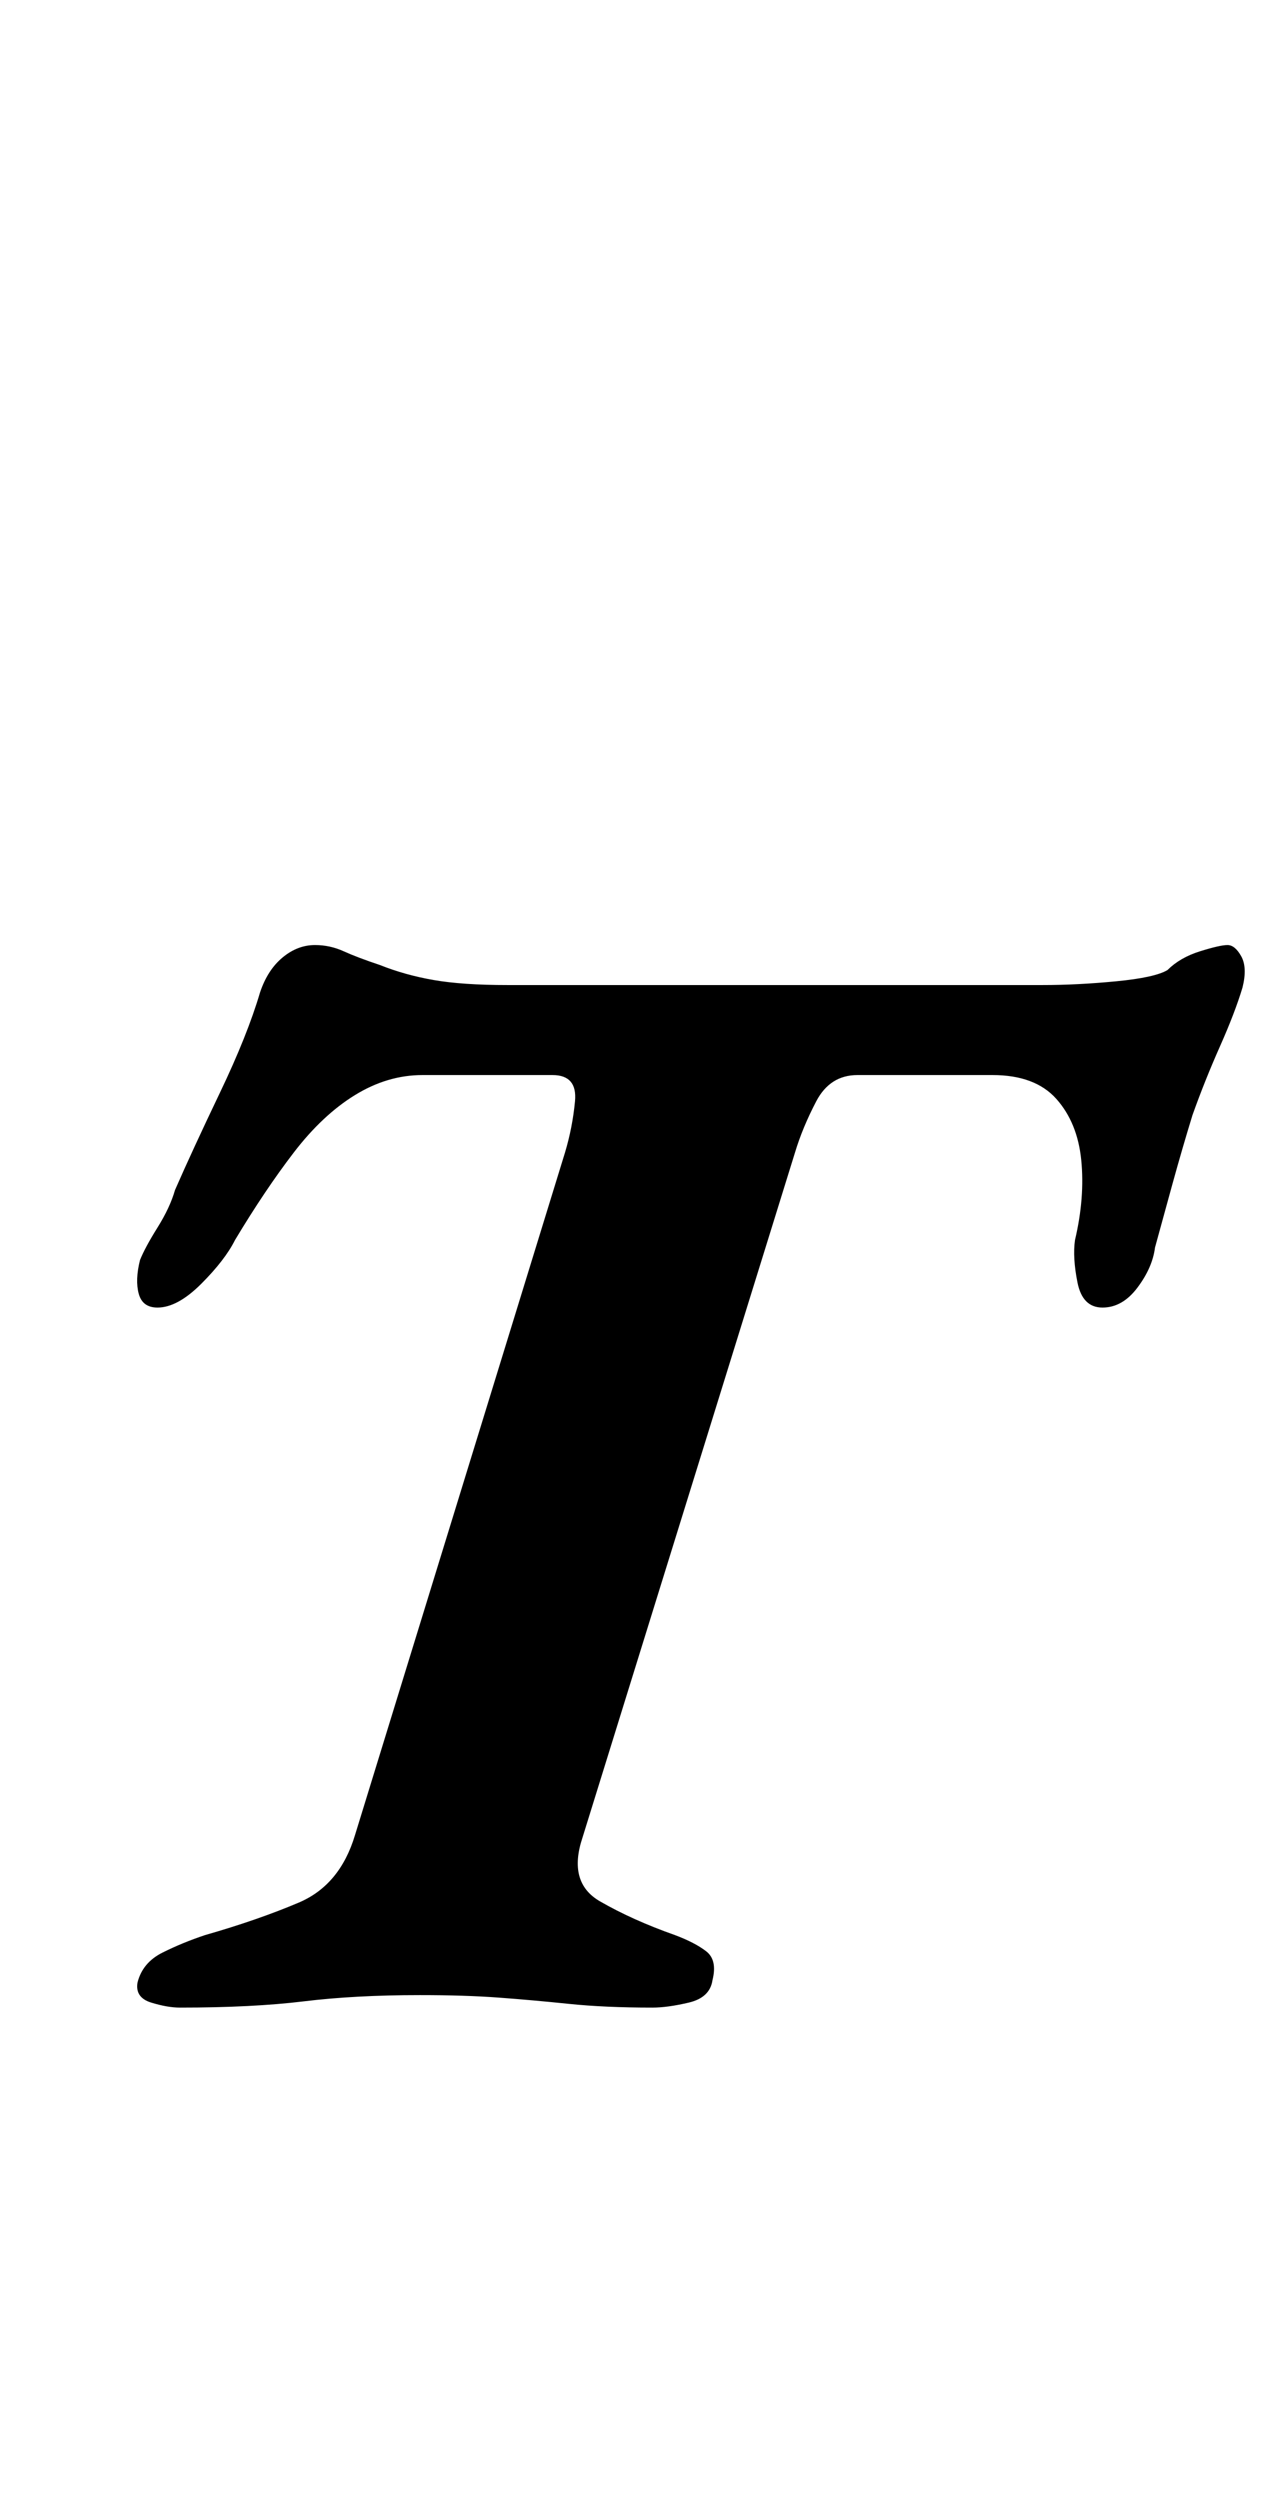 <?xml version="1.0" standalone="no"?>
<!DOCTYPE svg PUBLIC "-//W3C//DTD SVG 1.1//EN" "http://www.w3.org/Graphics/SVG/1.1/DTD/svg11.dtd" >
<svg xmlns="http://www.w3.org/2000/svg" xmlns:xlink="http://www.w3.org/1999/xlink" version="1.1" viewBox="-10 0 508 1000">
  <g transform="matrix(1 0 0 -1 0 800)">
   <path fill="currentColor"
d="M62 -3q-5 0 -11.5 2t-5.5 8q2 8 10 12t17 7q21 6 37.5 13t22.5 27l84 273q3 10 4 20.5t-9 10.5h-52q-14 0 -27 -8t-24.5 -23t-23.5 -35q-4 -8 -13.5 -17.5t-17.5 -9.5q-6 0 -7.5 5.5t0.5 13.5q2 5 7 13t7 15q7 16 18 39t16 40q3 9 9 14t13 5q6 0 11.5 -2.5t14.5 -5.5
q10 -4 21.5 -6t29.5 -2h214q14 0 29.5 1.5t20.5 4.5q5 5 13 7.5t11 2.5t5.5 -4.5t0.5 -12.5q-3 -10 -9 -23.5t-11 -27.5q-4 -13 -8 -27.5t-7 -25.5q-1 -8 -7 -16t-14 -8t-10 10t-1 17q4 17 2.5 32t-10 24.5t-25.5 9.5h-54q-11 0 -16.5 -10.5t-8.5 -20.5l-85 -274
q-6 -18 7 -25.5t30 -13.5q8 -3 12.5 -6.5t2.5 -11.5q-1 -7 -9.5 -9t-14.5 -2q-19 0 -33.5 1.5t-28 2.5t-31.5 1q-26 0 -46.5 -2.5t-49.5 -2.5z" />
  </g>

</svg>
